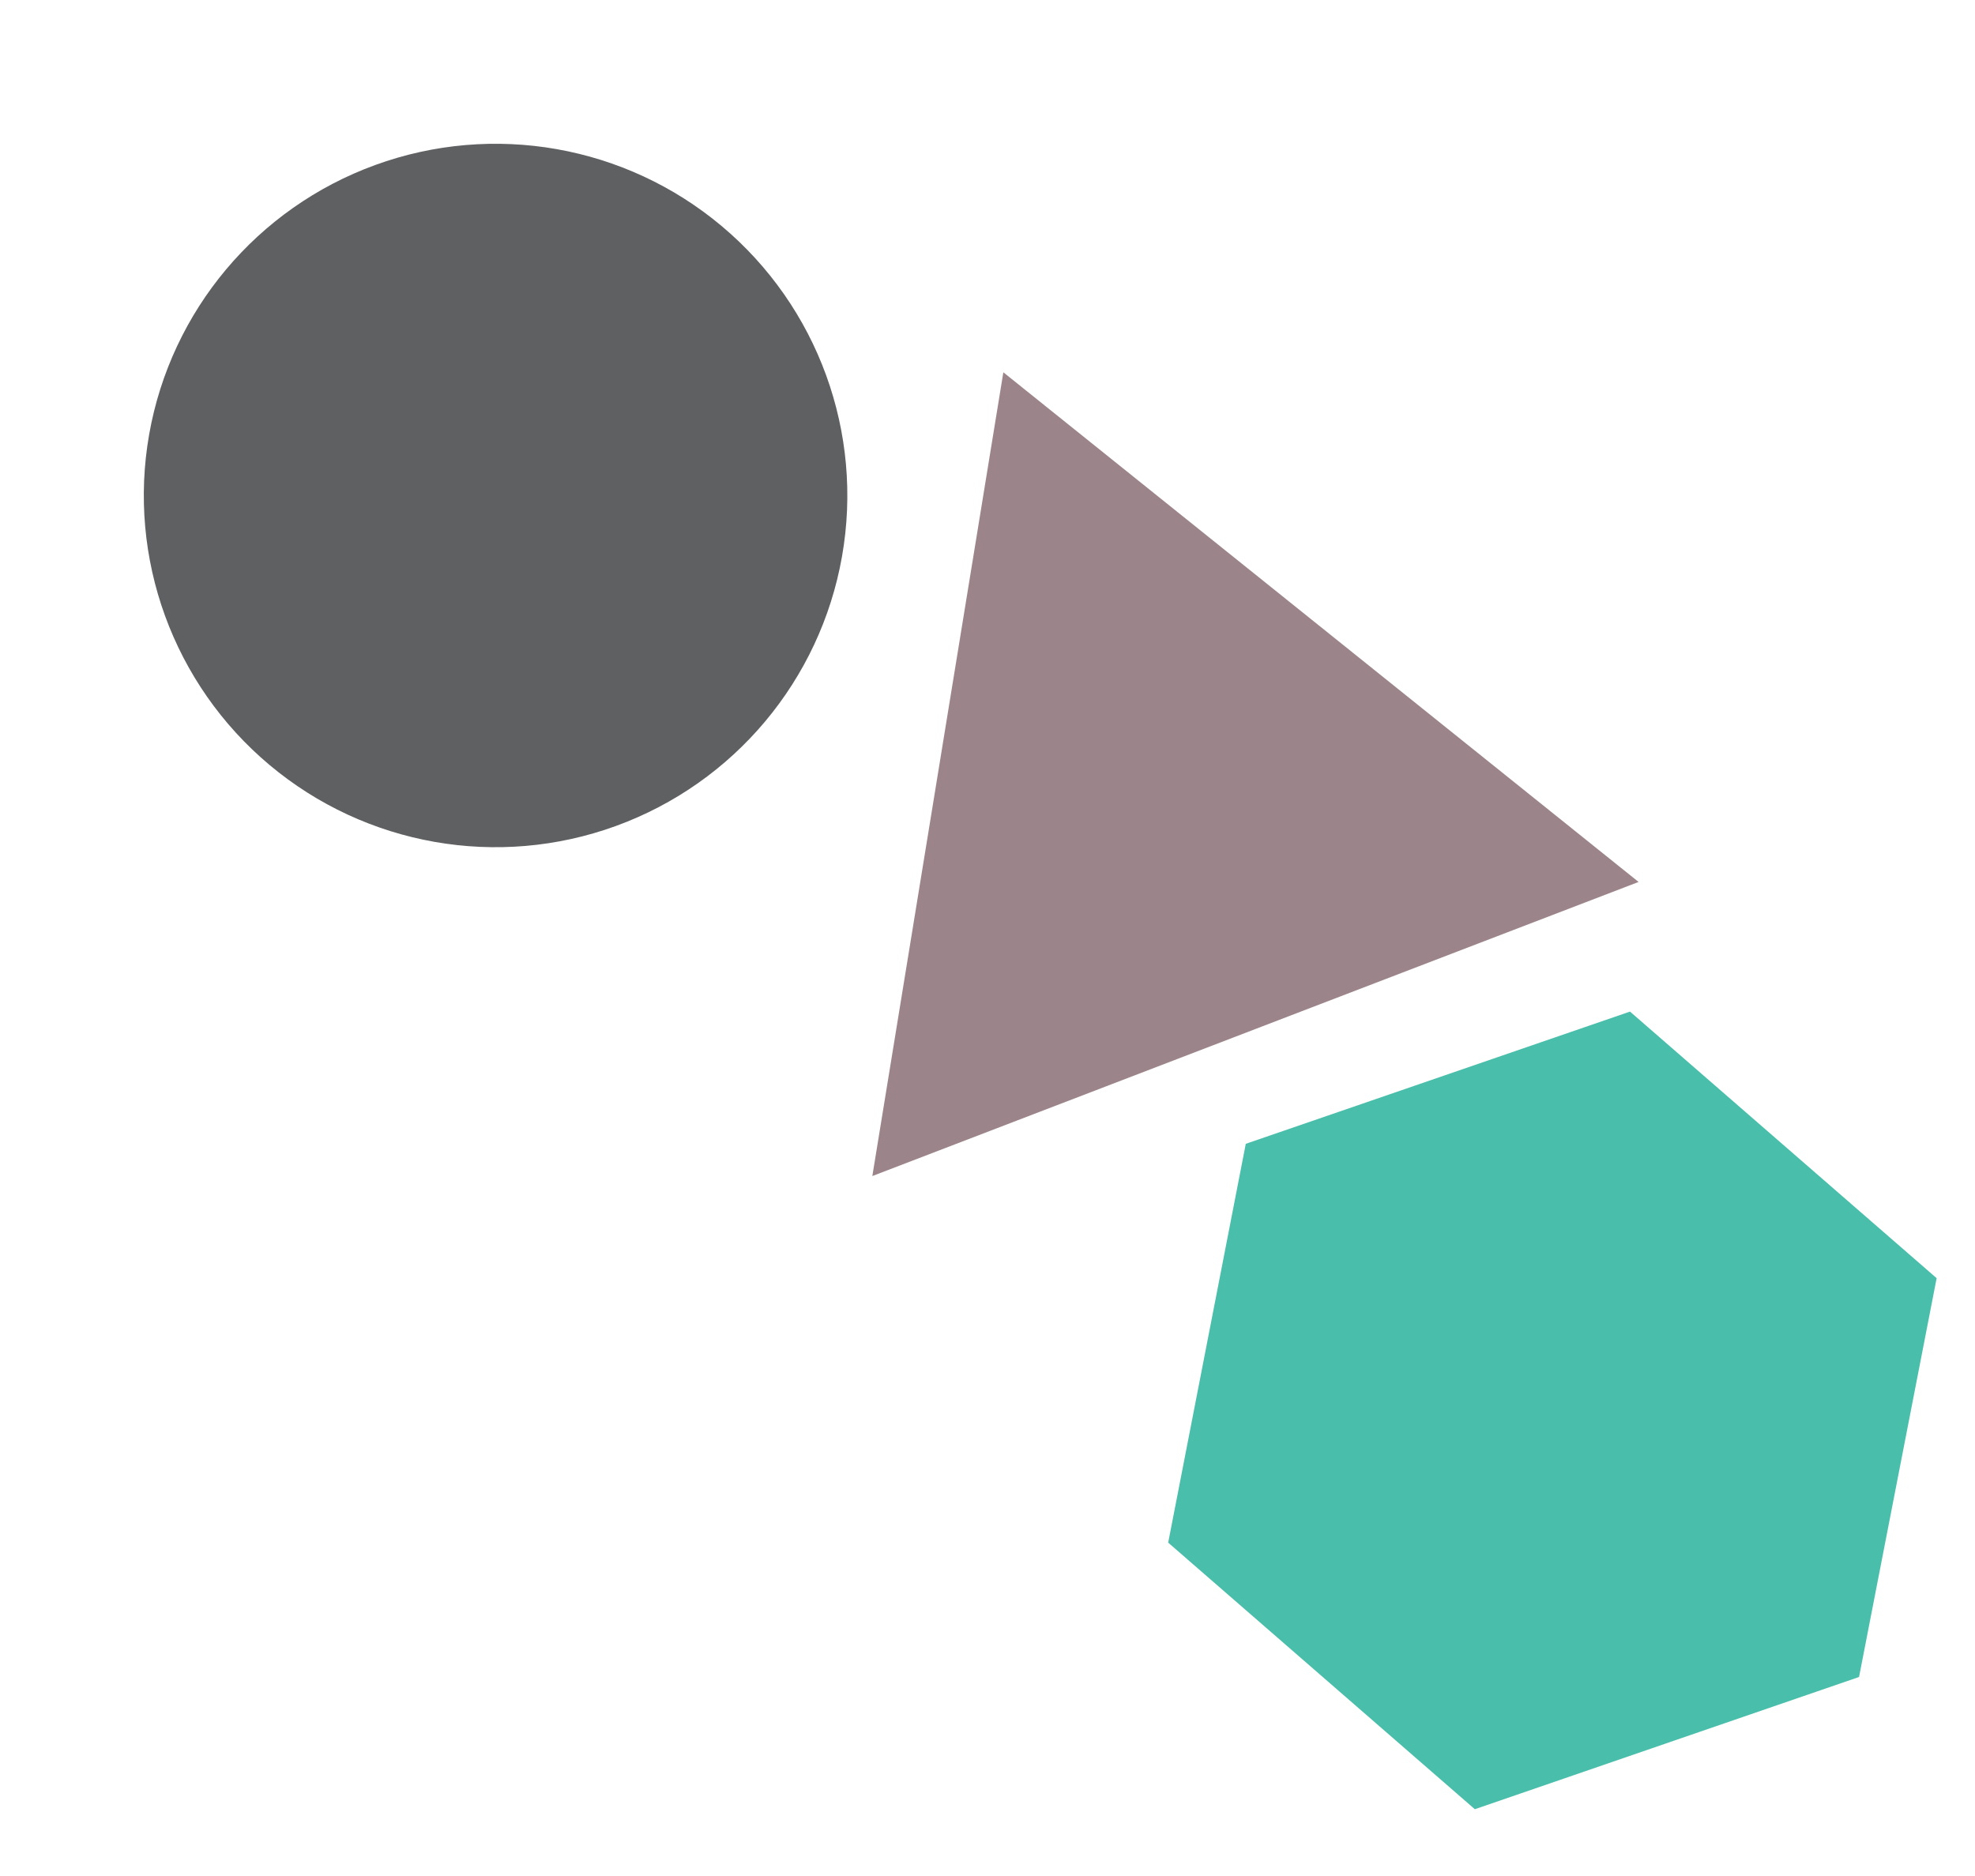 <svg xmlns="http://www.w3.org/2000/svg" width="101.063" height="96.023" viewBox="0 0 101.063 96.023">
  <g id="Group_168" data-name="Group 168" transform="translate(-217.97 -1420.039)">
    <path id="Polygon_4" data-name="Polygon 4" d="M21,0,42,36H0Z" transform="translate(249.707 1446.618) rotate(-21)" fill="#9c858a"/>
    <path id="Polygon_5" data-name="Polygon 5" d="M31.177,0,41.569,18,31.177,36H10.392L0,18,10.392,0Z" transform="matrix(0.191, -0.982, 0.982, 0.191, 275.763, 1509.193)" fill="#49beaa"/>
    <circle id="Ellipse_14" data-name="Ellipse 14" cx="18" cy="18" r="18" transform="translate(217.97 1447.616) rotate(-50)" fill="#5f6062"/>
  </g>
</svg>
